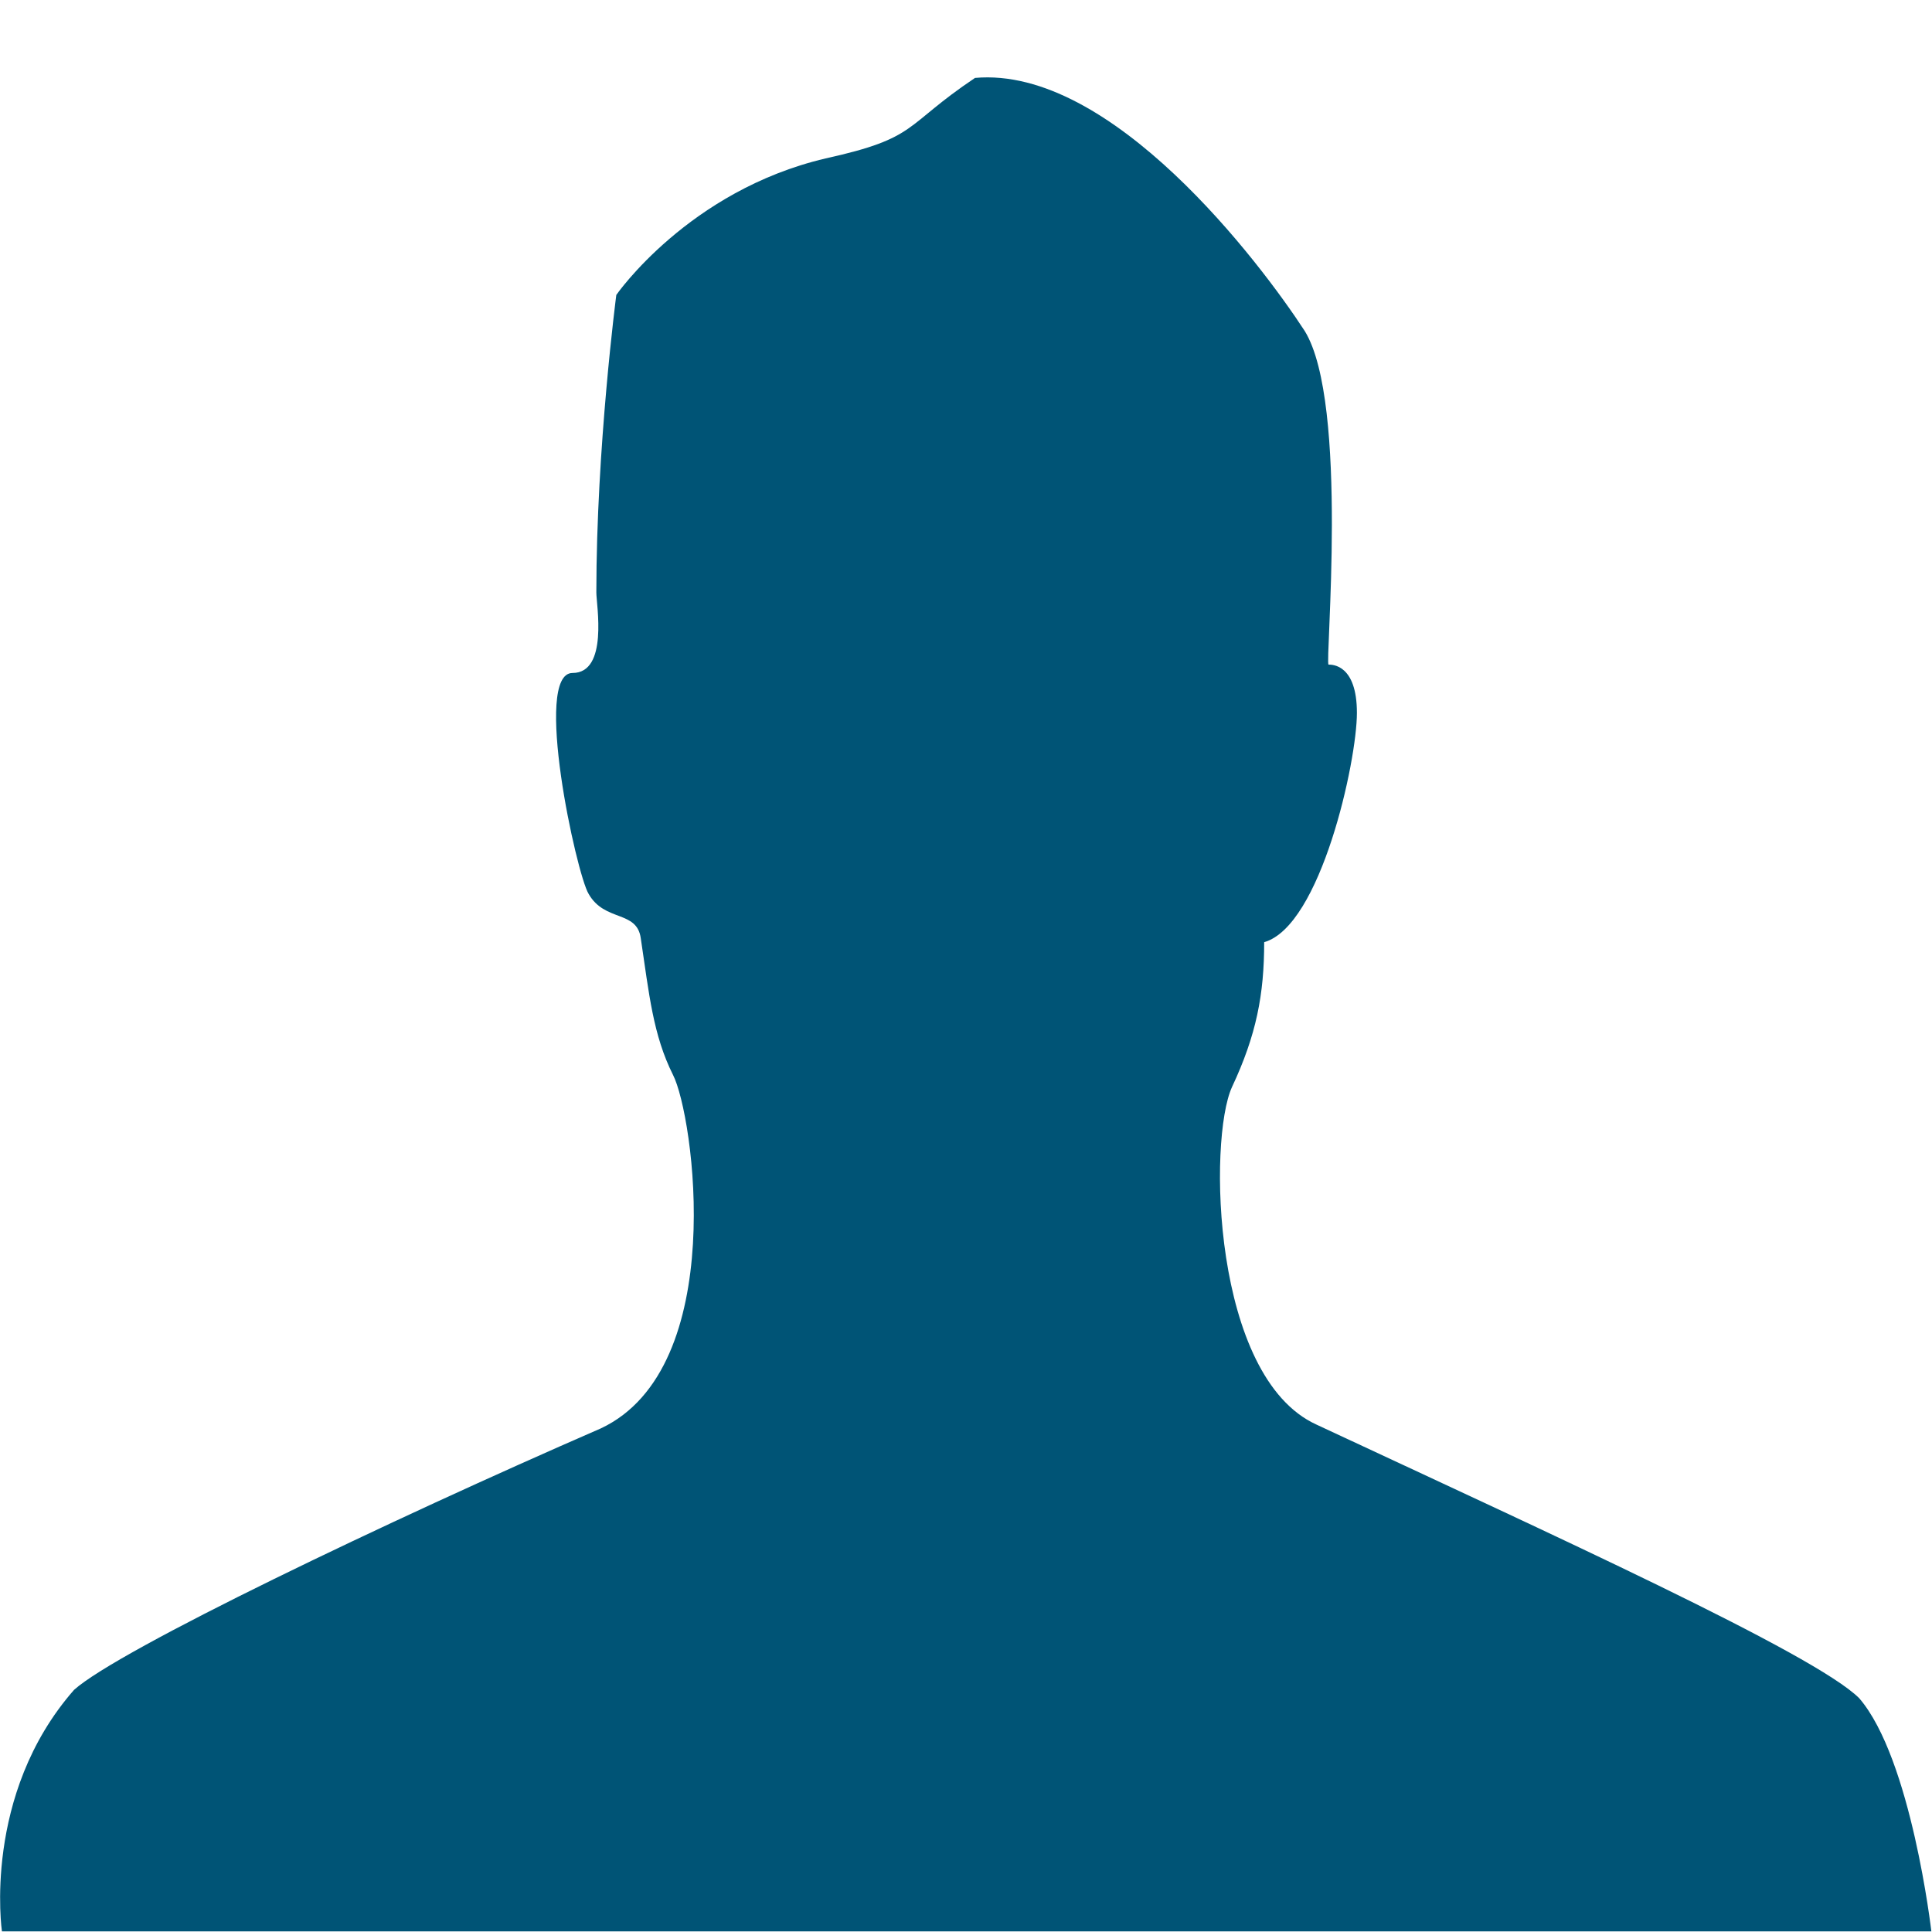 <?xml version="1.0" encoding="utf-8"?>
<!-- Generator: Adobe Illustrator 22.1.0, SVG Export Plug-In . SVG Version: 6.00 Build 0)  -->
<svg version="1.1" id="Capa_1" xmlns="http://www.w3.org/2000/svg" xmlns:xlink="http://www.w3.org/1999/xlink" x="0px" y="0px"
	 viewBox="0 0 300 300" style="enable-background:new 0 0 300 300;" xml:space="preserve">
<style type="text/css">
	.st0{fill:#FFFFFF;}
	.st1{fill:#005476;}
</style>
<rect class="st0" width="300" height="300"/>
<path class="st1" d="M151.4,12.1c21.2-1.9,44.3,28.7,51.2,39.3c6.9,11.2,3.1,51.8,3.7,51.8c0.6,0,4.4,0,4.4,7.5
	c0,7.5-5.6,33.1-14.4,35.6c0,8.1-1.2,14.4-5,22.5c-3.7,8.1-3.1,45,13.1,52.4c36.2,16.9,77.4,35.6,84.3,42.5
	c8.1,9.4,11.2,36.2,11.2,36.2H0.3c0,0-3.1-21.2,11.2-37.5c6.9-6.2,48.7-26.2,81.8-40.6c20-9.4,14.4-48.7,11.2-54.9
	c-3.1-6.2-3.7-12.5-5-21.2c-0.6-4.4-5.6-2.5-8.1-6.9c-1.9-3.1-8.7-34.3-2.5-34.3c5.6,0,3.7-10.6,3.7-12.5c0-22.5,3.1-46.2,3.1-46.2
	s11.2-16.2,32.5-21.2C142.7,21.4,140.2,19.6,151.4,12.1z"/>
</svg>
